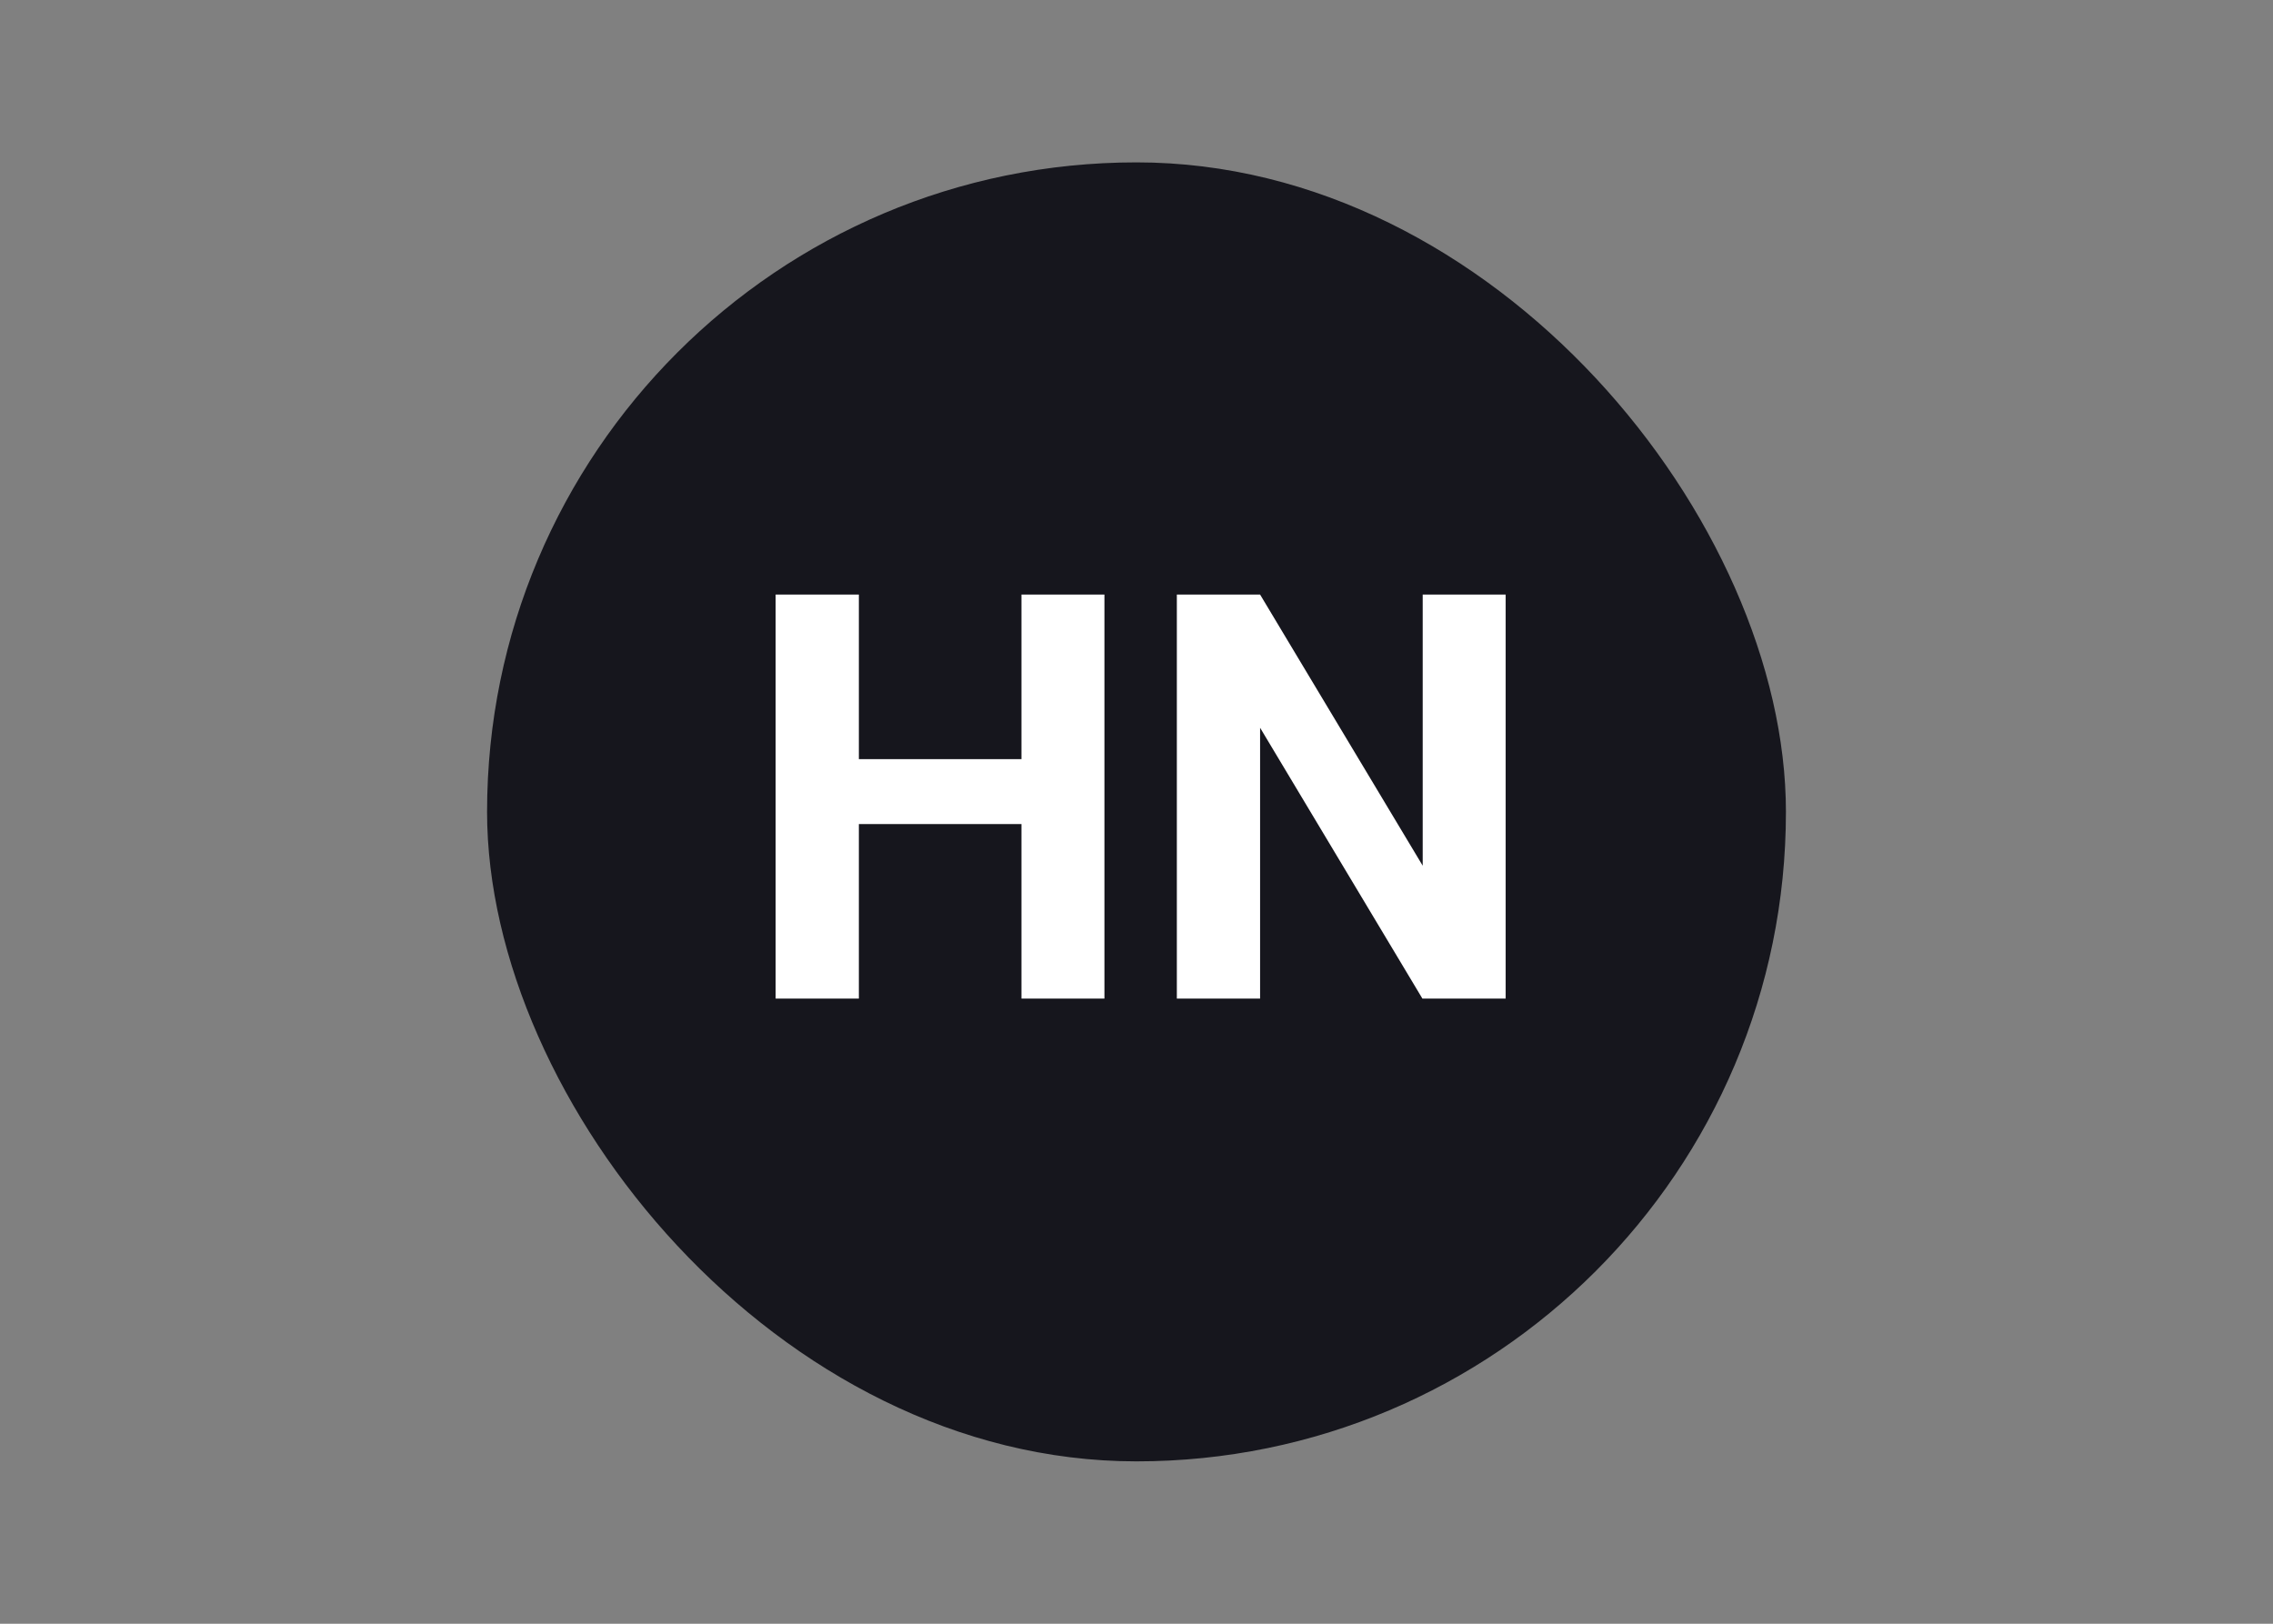 <svg width="56" height="40" viewBox="0 0 56 40" fill="none" xmlns="http://www.w3.org/2000/svg">
<rect x="0" y="0" width="56" height="40" fill="#808080" stroke="none"/>
<rect x="12" y="4" width="32" height="32" rx="16" fill="#16161D"/>
<path d="M25.747 18.701V20.3H20.552V18.701H25.747ZM21.16 14.647V24.6H19.109V14.647H21.16ZM27.21 14.647V24.6H25.166V14.647H27.21ZM37.095 14.647V24.6H35.044L31.045 17.928V24.6H28.994V14.647H31.045L35.051 21.326V14.647H37.095Z" fill="white"/>
</svg>
